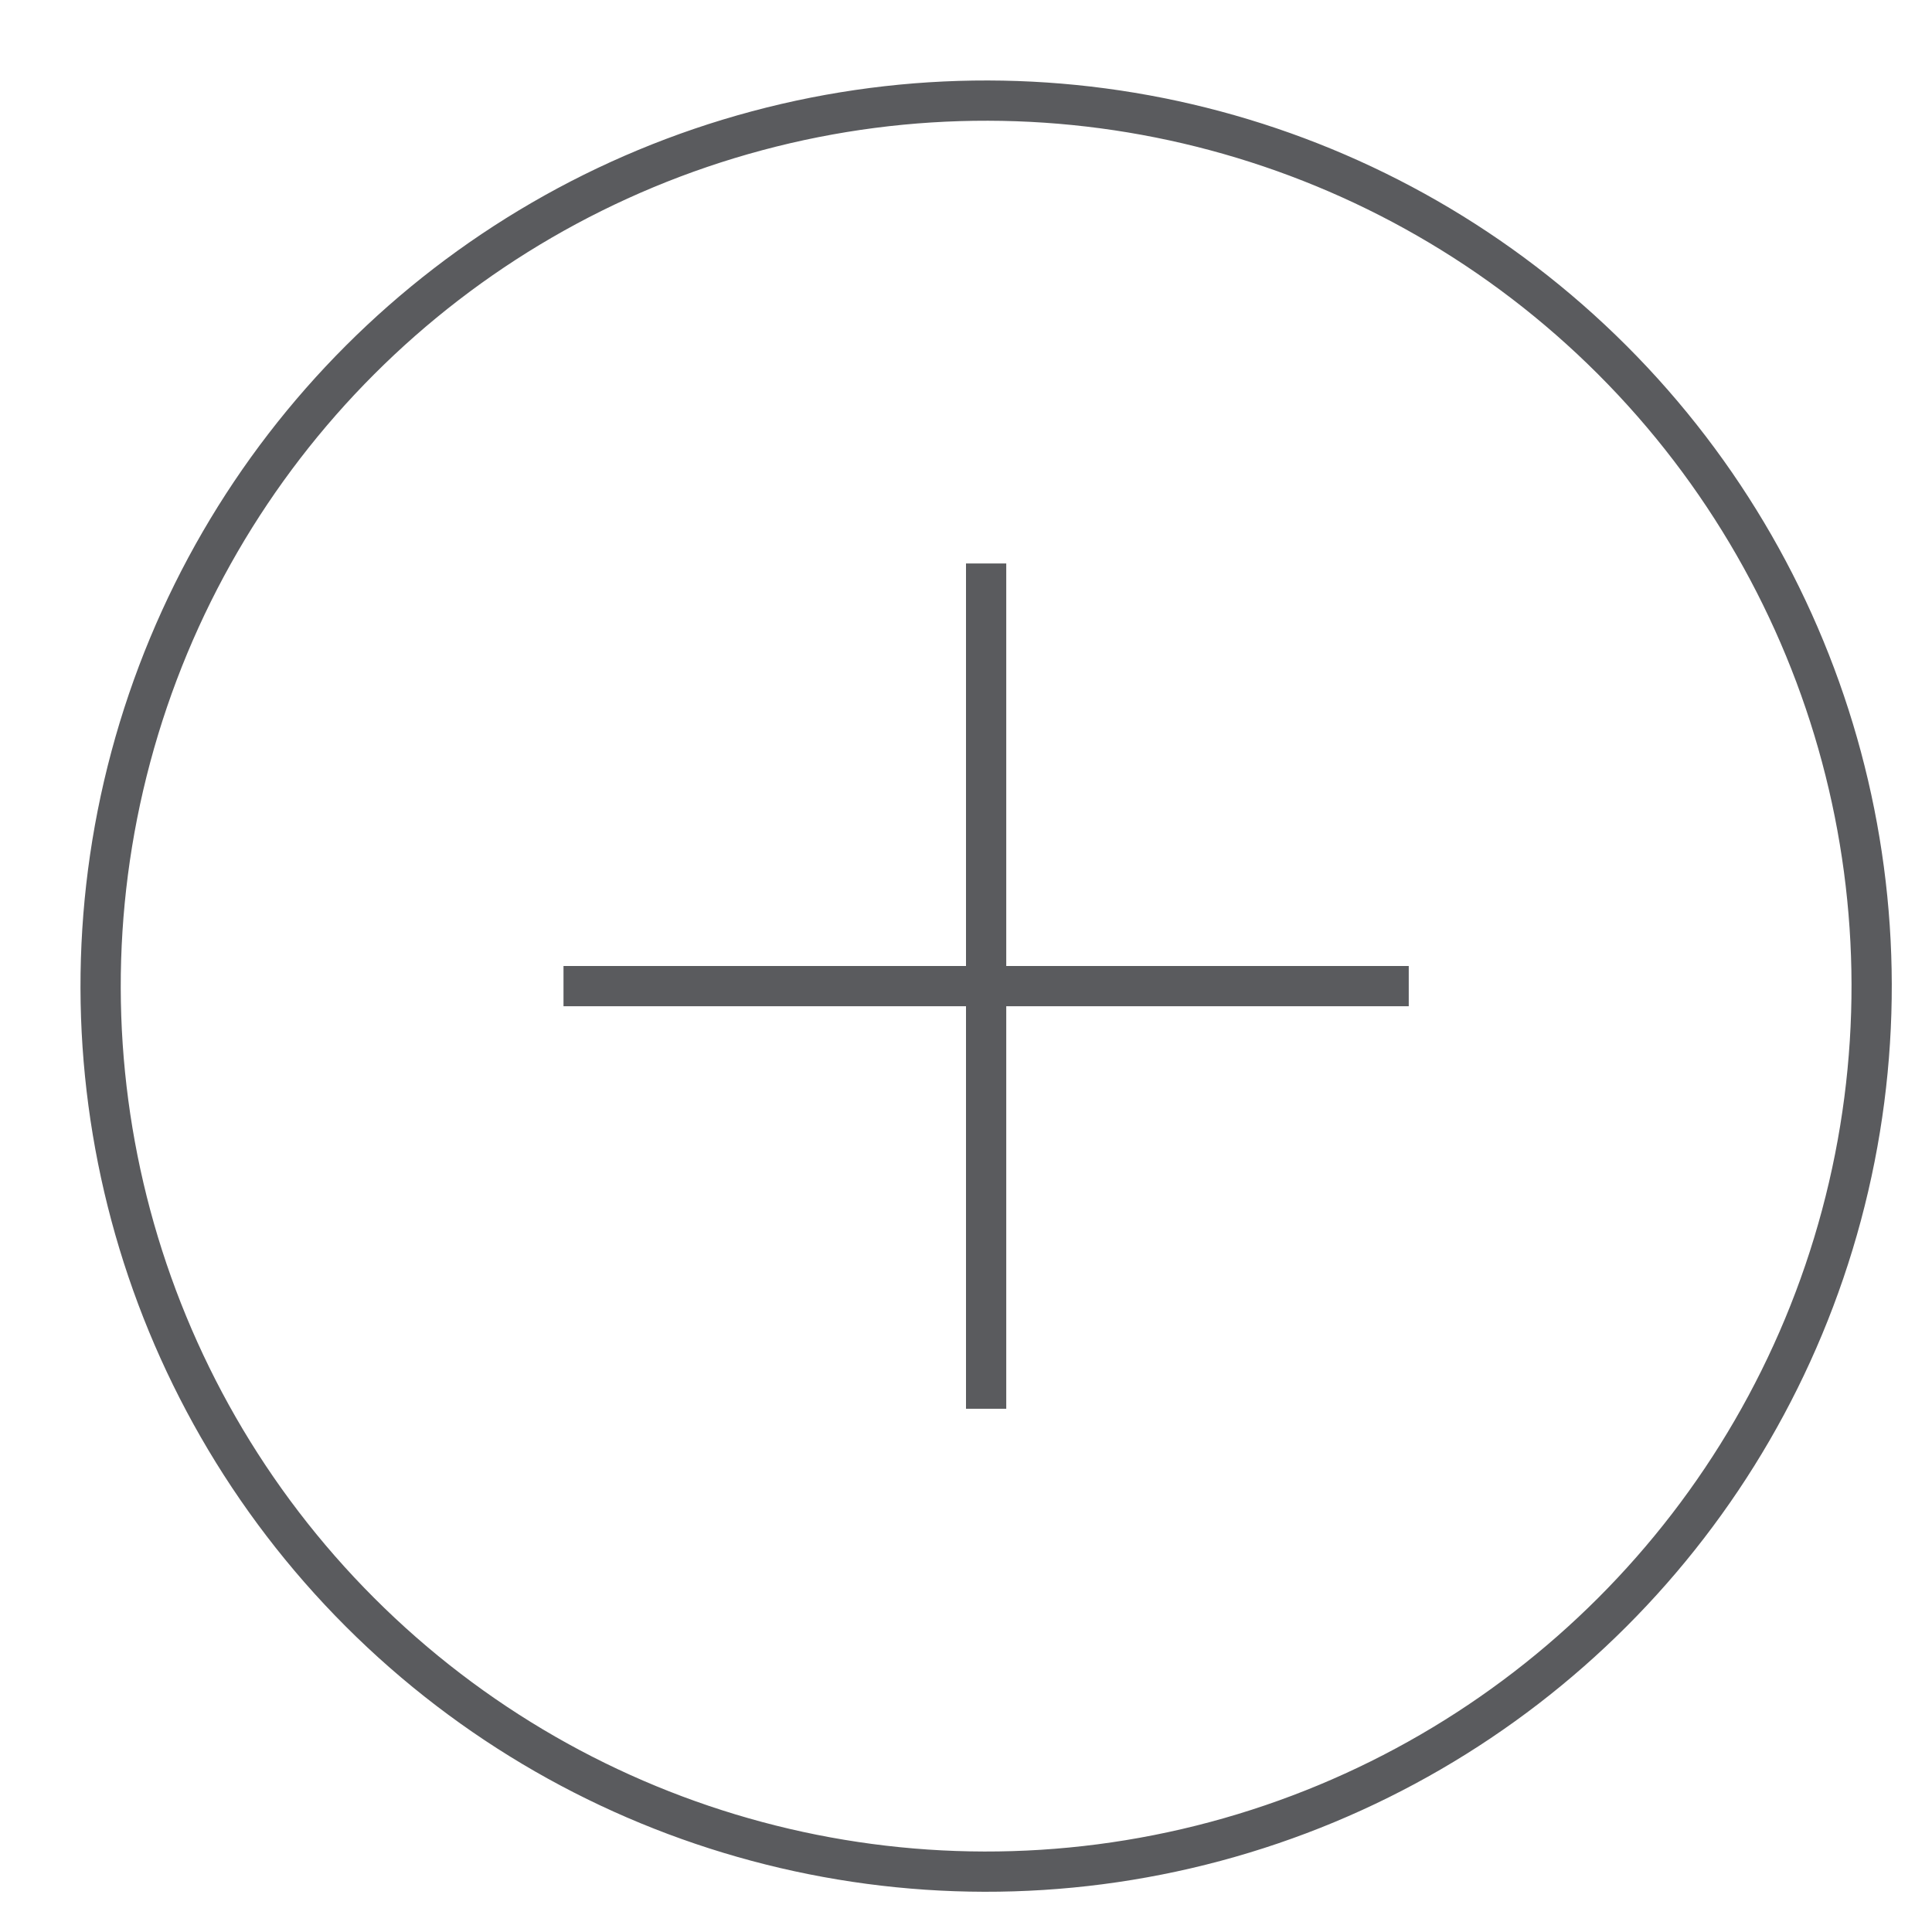 <svg xmlns="http://www.w3.org/2000/svg" viewBox="0 0 48 48"><title>circle-plus</title><line x1="24.5" y1="34.5" x2="24.5" y2="14.5" fill="none" stroke="#5a5b5e" stroke-linecap="square" stroke-linejoin="round"/><line x1="14.5" y1="24.5" x2="34.5" y2="24.5" fill="none" stroke="#5a5b5e" stroke-linecap="square" stroke-linejoin="round"/><circle cx="24.5" cy="24.5" r="22" transform="translate(-10.148 24.5) rotate(-45)" fill="none" stroke="#5a5b5e" stroke-linecap="square" stroke-linejoin="round"/></svg>